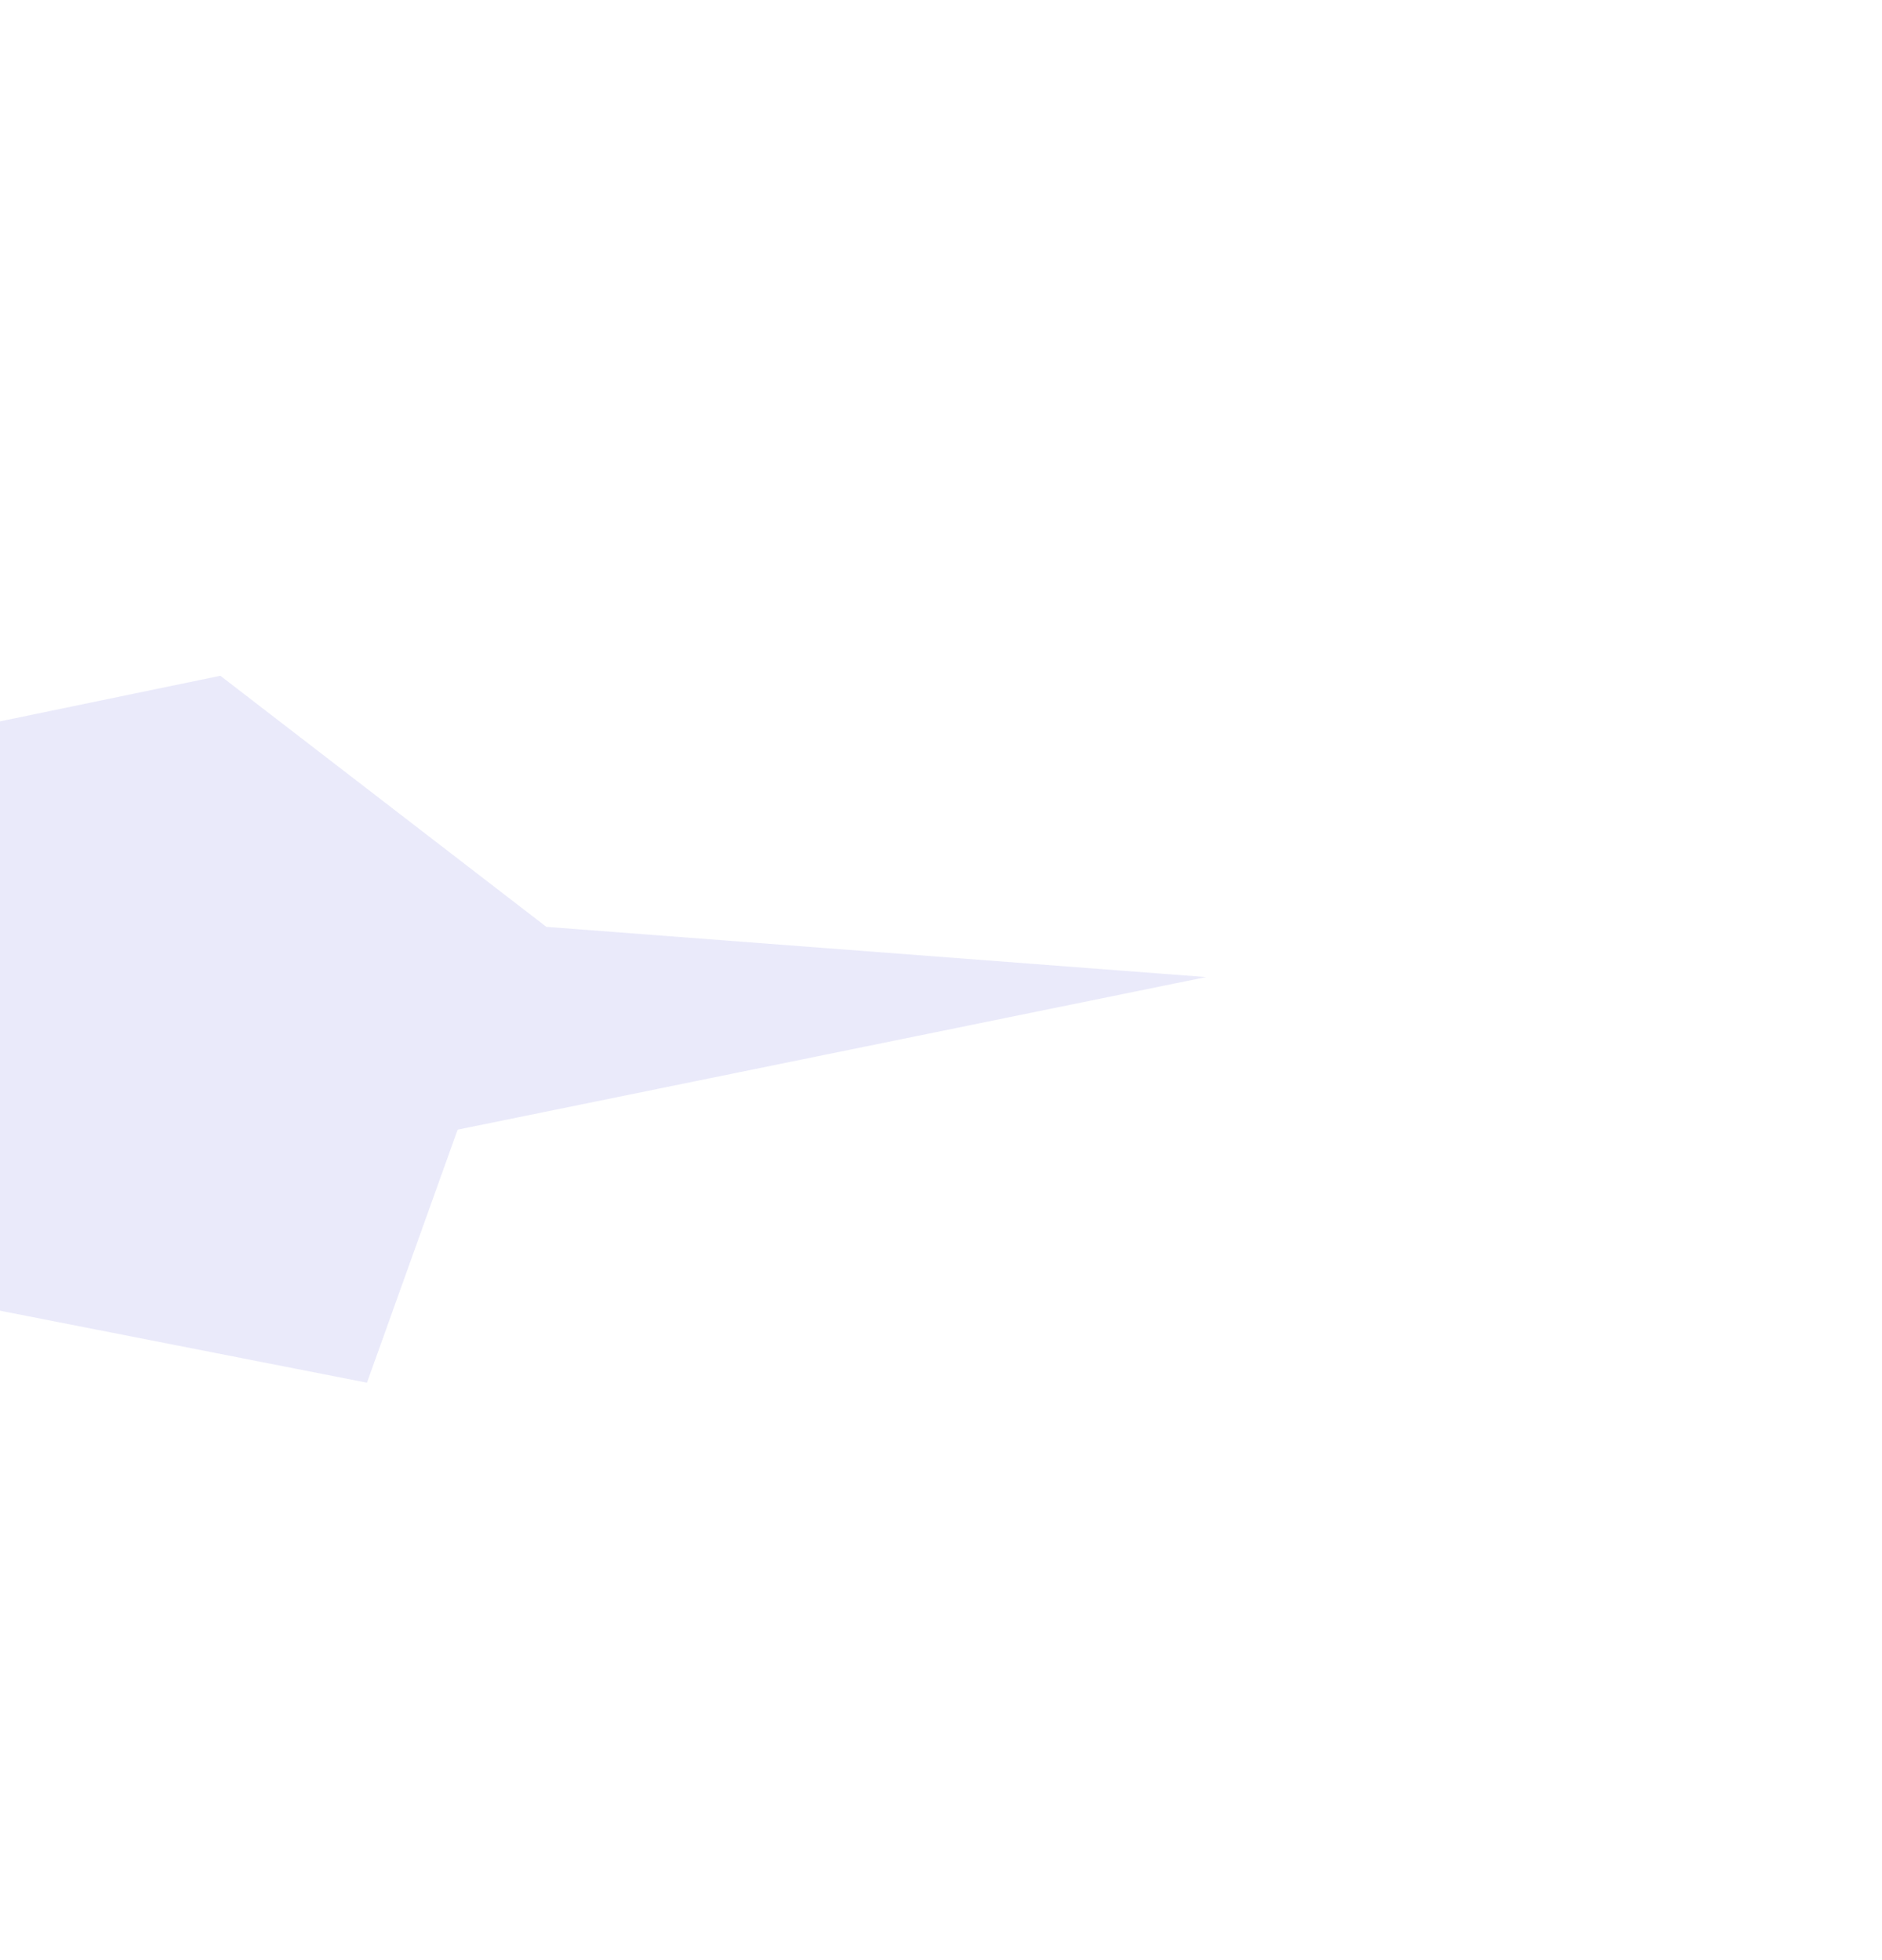 <svg width="362" height="377" viewBox="0 0 362 377" fill="none" xmlns="http://www.w3.org/2000/svg">
<g opacity="0.3" filter="url(#filter0_f_107_21304)">
<path d="M-24.038 143.749L-63 204.317L-39.252 244.448L70.585 266L88.025 217.322L232 187.967L105.094 178.306L42.384 130L-24.038 143.749Z" fill="#B9B9EE"/>
</g>
<defs>
<filter id="filter0_f_107_21304" x="-193" y="0" width="555" height="396" filterUnits="userSpaceOnUse" color-interpolation-filters="sRGB">
<feFlood flood-opacity="0" result="BackgroundImageFix"/>
<feBlend mode="normal" in="SourceGraphic" in2="BackgroundImageFix" result="shape"/>
<feGaussianBlur stdDeviation="65" result="effect1_foregroundBlur_107_21304"/>
</filter>
</defs>
</svg>
